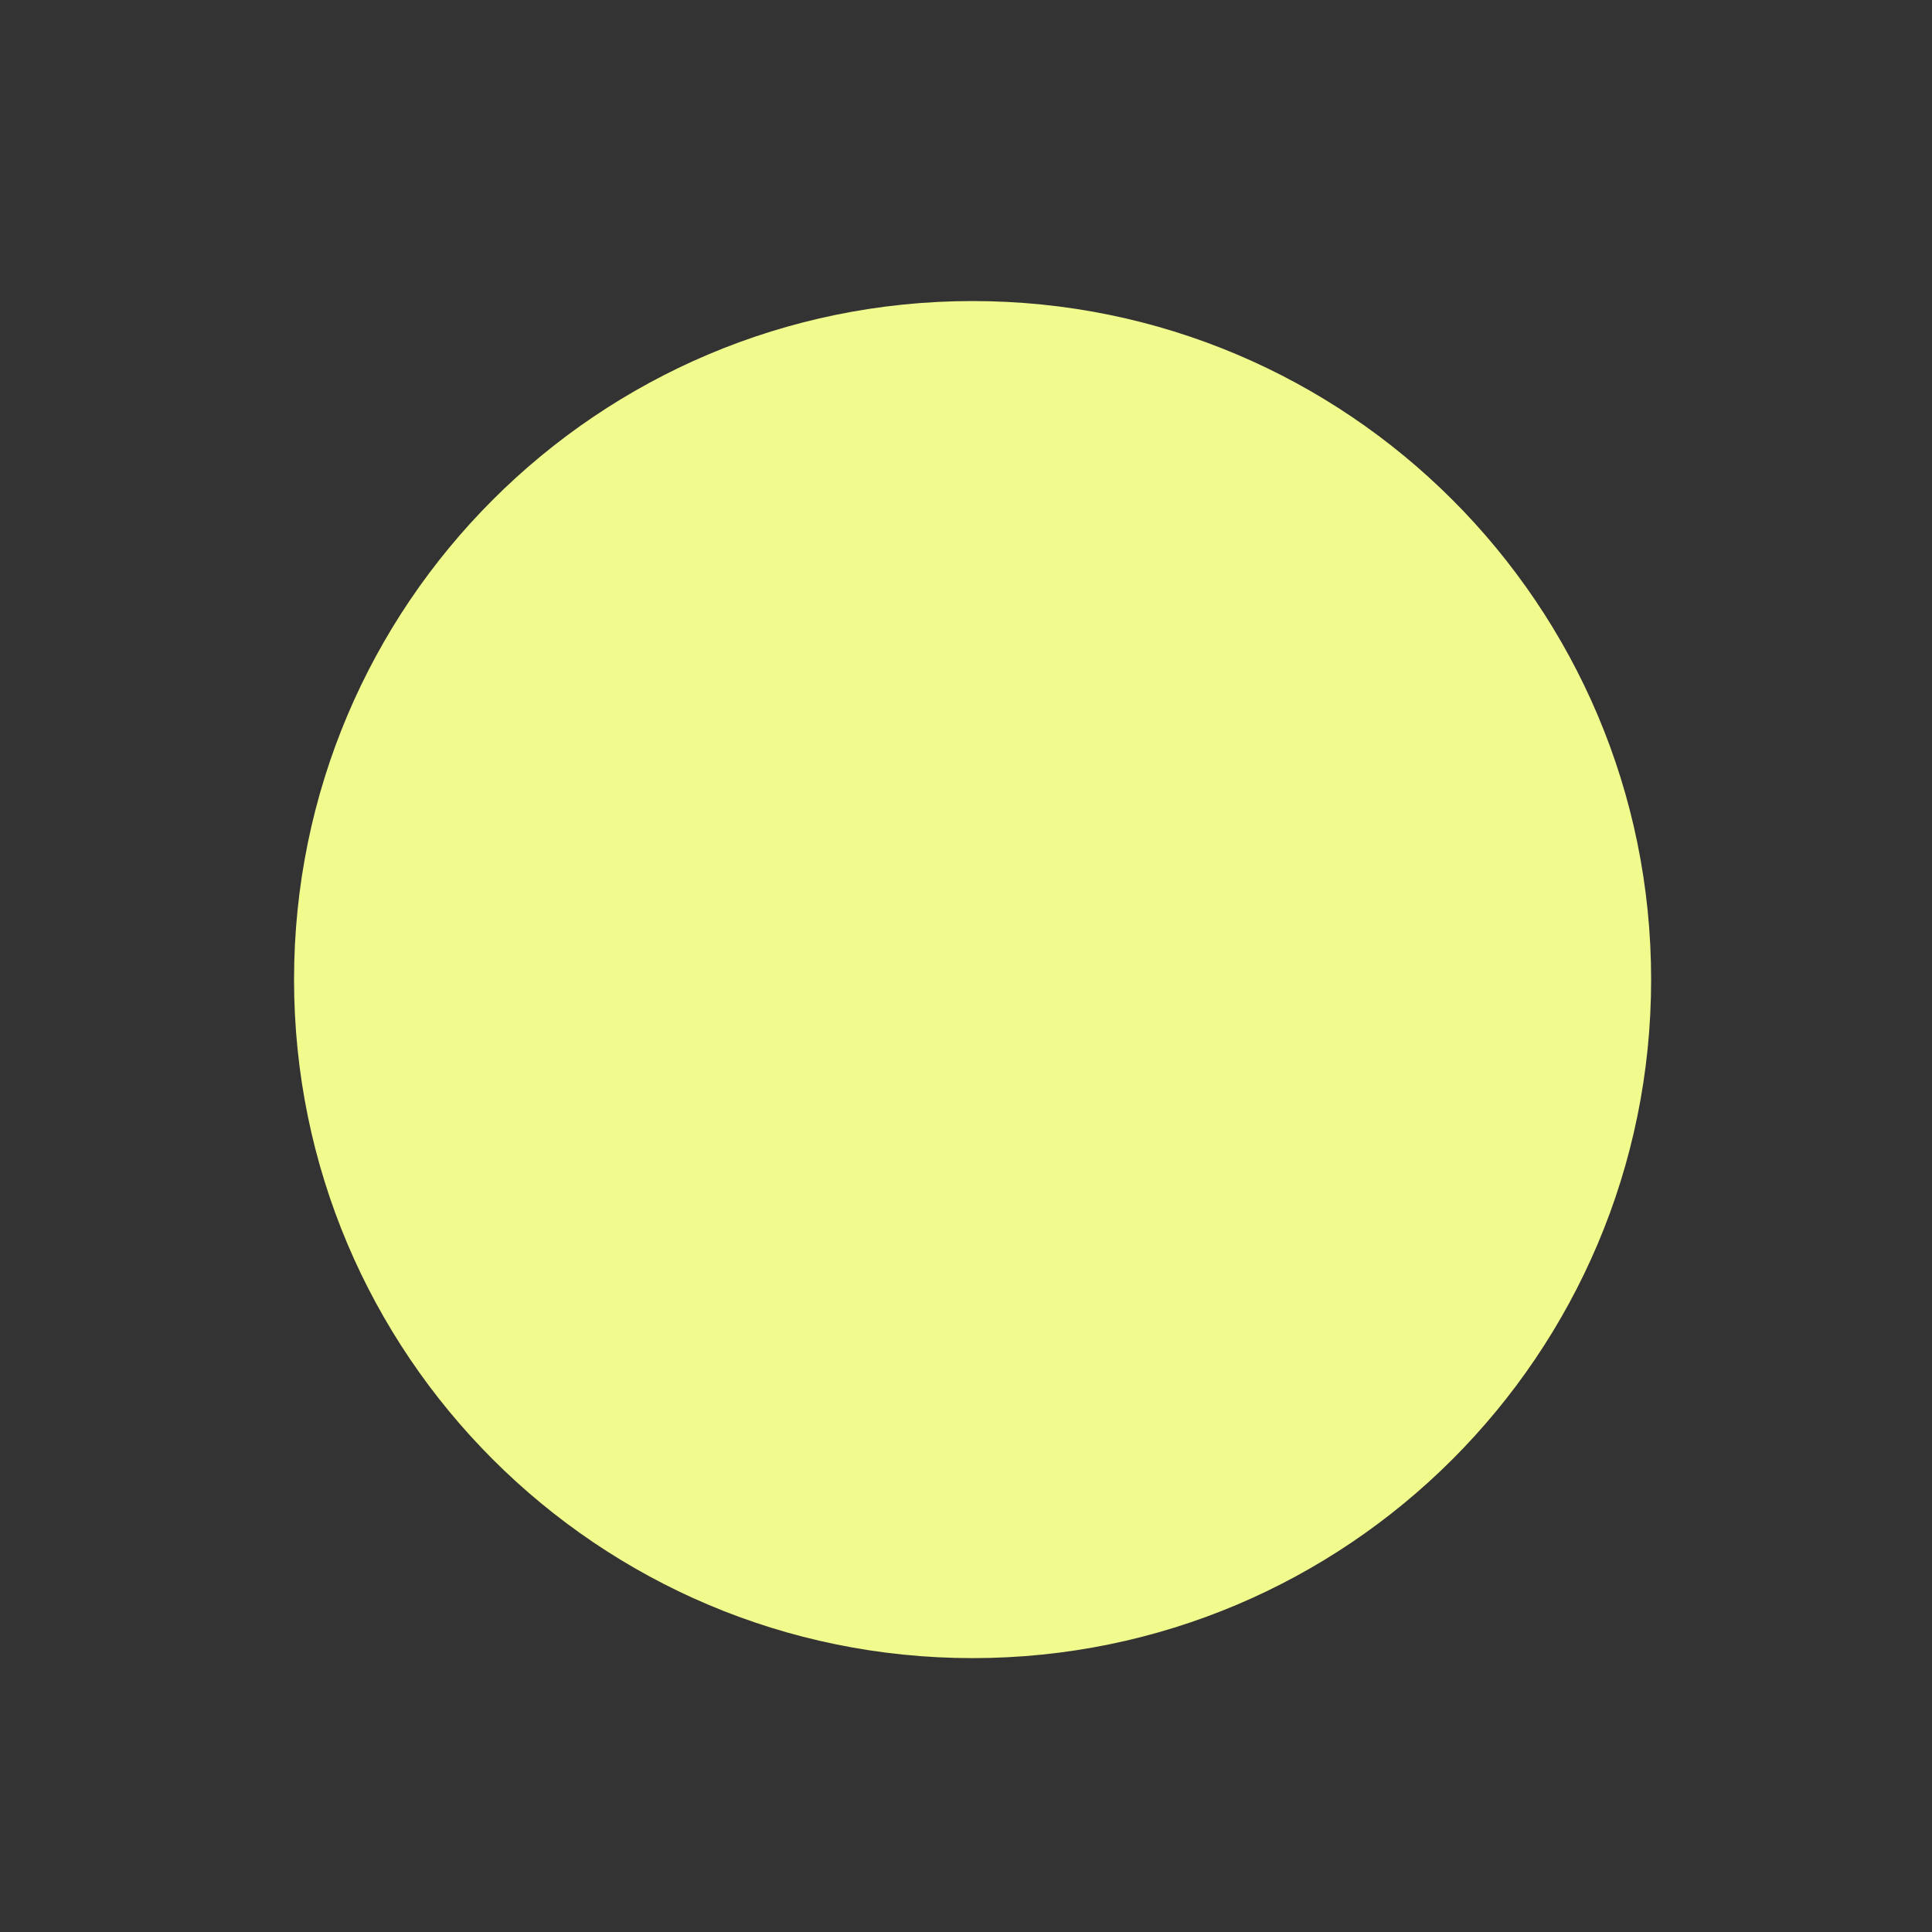 <?xml version="1.0" encoding="UTF-8"?>
<!-- Created with Inkscape (http://www.inkscape.org/) -->
<svg id="svg2" width="20" height="20" version="1.1" xmlns="http://www.w3.org/2000/svg">
 <rect width="100%" height="100%" fill="#333333" stroke="none"/>
 <g id="layer1" transform="translate(-671.14 -644.58)">
  <g id="g4090" transform="matrix(.127 0 0 -.127 672.07 663.1)">
   <g id="g4092" transform="scale(.1)">
    <g id="g4285" transform="matrix(10 0 0 10 -4.003 .118)">
     <g id="g4287" transform="scale(.1)">
      <g id="g4413" transform="matrix(10 0 0 10 4.139 2.018)">
       <g id="g4415" transform="scale(.1)" fill="#f1fa8c" fill-rule="evenodd">
        <path id="path4417" d="m719.41 104.57c305.46 0 553.09 247.63 553.09 553.09 0 305.46-247.63 553.08-553.09 553.08-305.46 0-553.09-247.63-553.09-553.08 0-305.46 247.63-553.09 553.09-553.09"/>
        <path id="path4419" d="m719.42 144.07c283.64 0 513.58 229.94 513.58 513.58 0 283.64-229.94 513.58-513.58 513.58-283.64 0-513.58-229.94-513.58-513.58 0-283.65 229.94-513.58 513.58-513.58"/>
       </g>
      </g>
     </g>
    </g>
   </g>
  </g>
 </g>
</svg>
